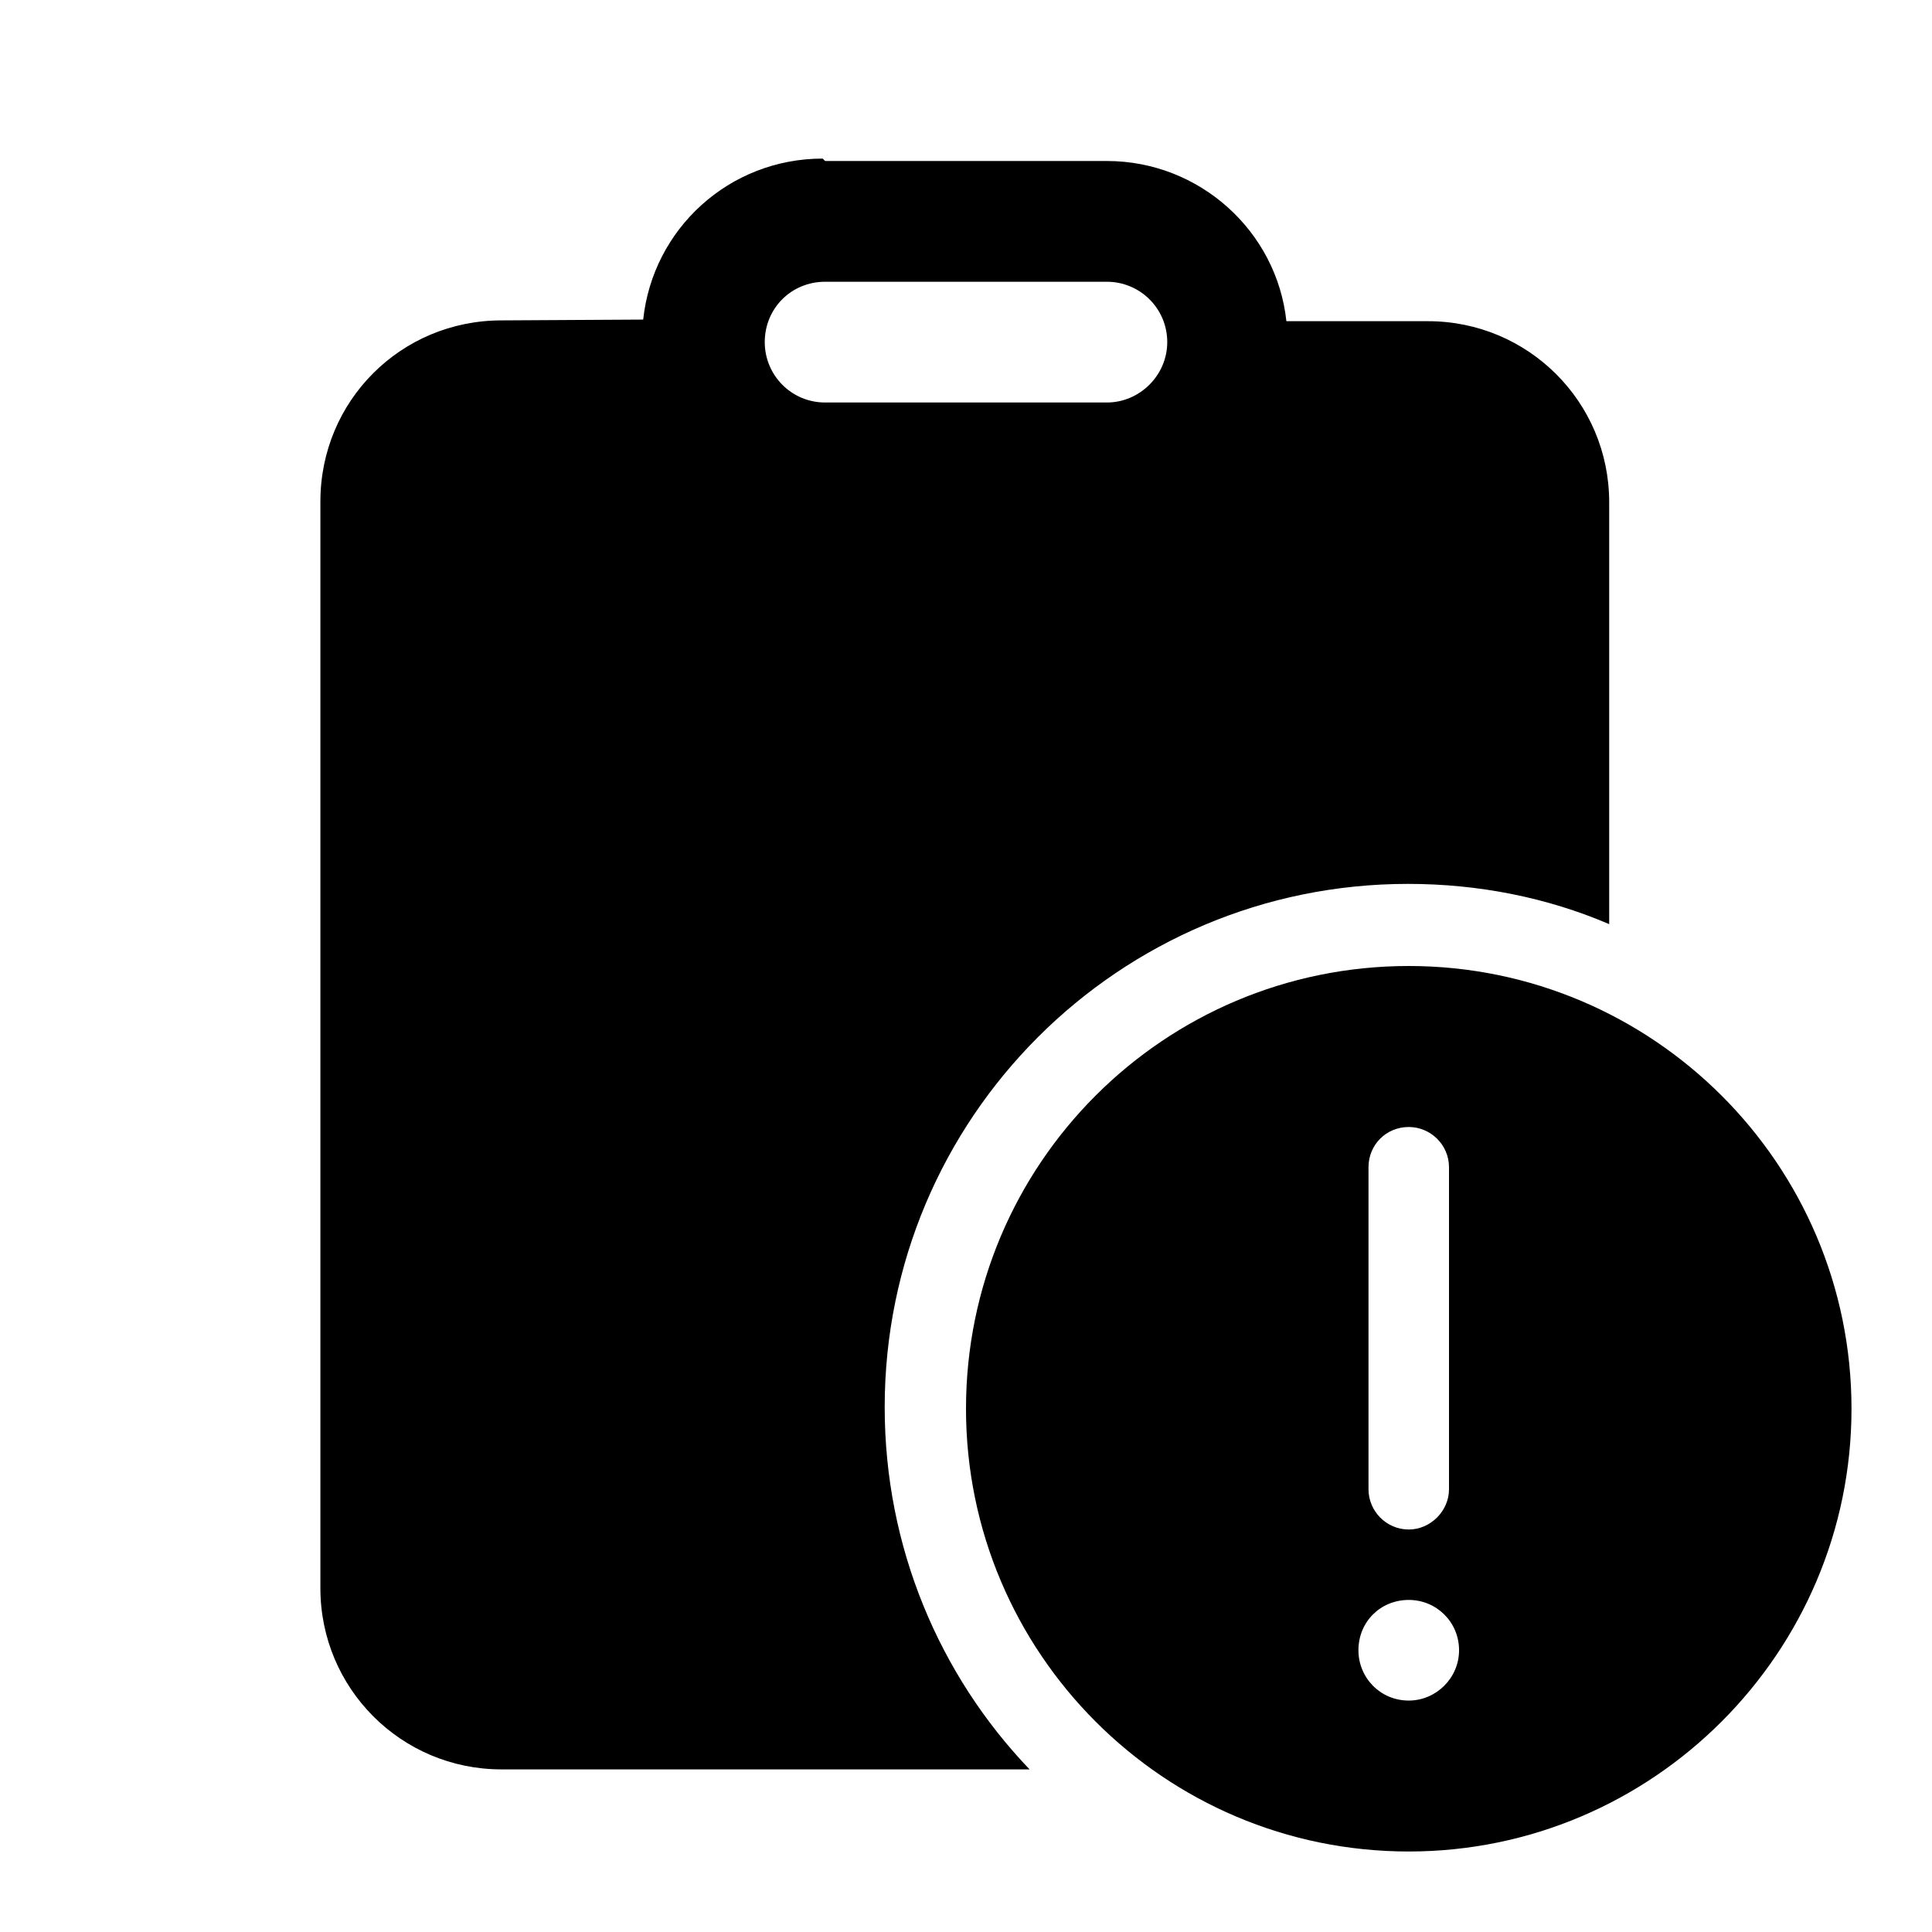 <svg viewBox="0 0 24 24" xmlns="http://www.w3.org/2000/svg"><path fill="currentColor" d="M10.25 2h3.5c1.15 0 2.11.87 2.23 1.99l1.76 0c1.24 0 2.25 1 2.25 2.25v5.24c-.77-.33-1.62-.5-2.5-.5 -3.59 0-6.5 2.91-6.5 6.5 0 1.74.68 3.33 1.8 4.5H6.23c-1.25 0-2.25-1.01-2.25-2.25V6.23c0-1.25 1-2.25 2.25-2.25l1.76-.01c.12-1.13 1.07-2 2.23-2Zm3.5 1.5h-3.5c-.42 0-.75.33-.75.75 0 .41.33.75.75.75h3.5c.41 0 .75-.34.75-.75 0-.42-.34-.75-.75-.75Zm9.25 14c0 3.03-2.47 5.5-5.5 5.5 -3.04 0-5.5-2.47-5.5-5.5 0-3.04 2.46-5.5 5.5-5.5 3.03 0 5.5 2.46 5.5 5.5ZM17.5 14c-.28 0-.5.22-.5.5v4c0 .27.22.5.5.5 .27 0 .5-.23.5-.5v-4c0-.28-.23-.5-.5-.5Zm0 7.125c.34 0 .625-.28.625-.625 0-.35-.28-.625-.625-.625 -.35 0-.625.27-.625.625 0 .34.27.625.625.625Z"/></svg>
